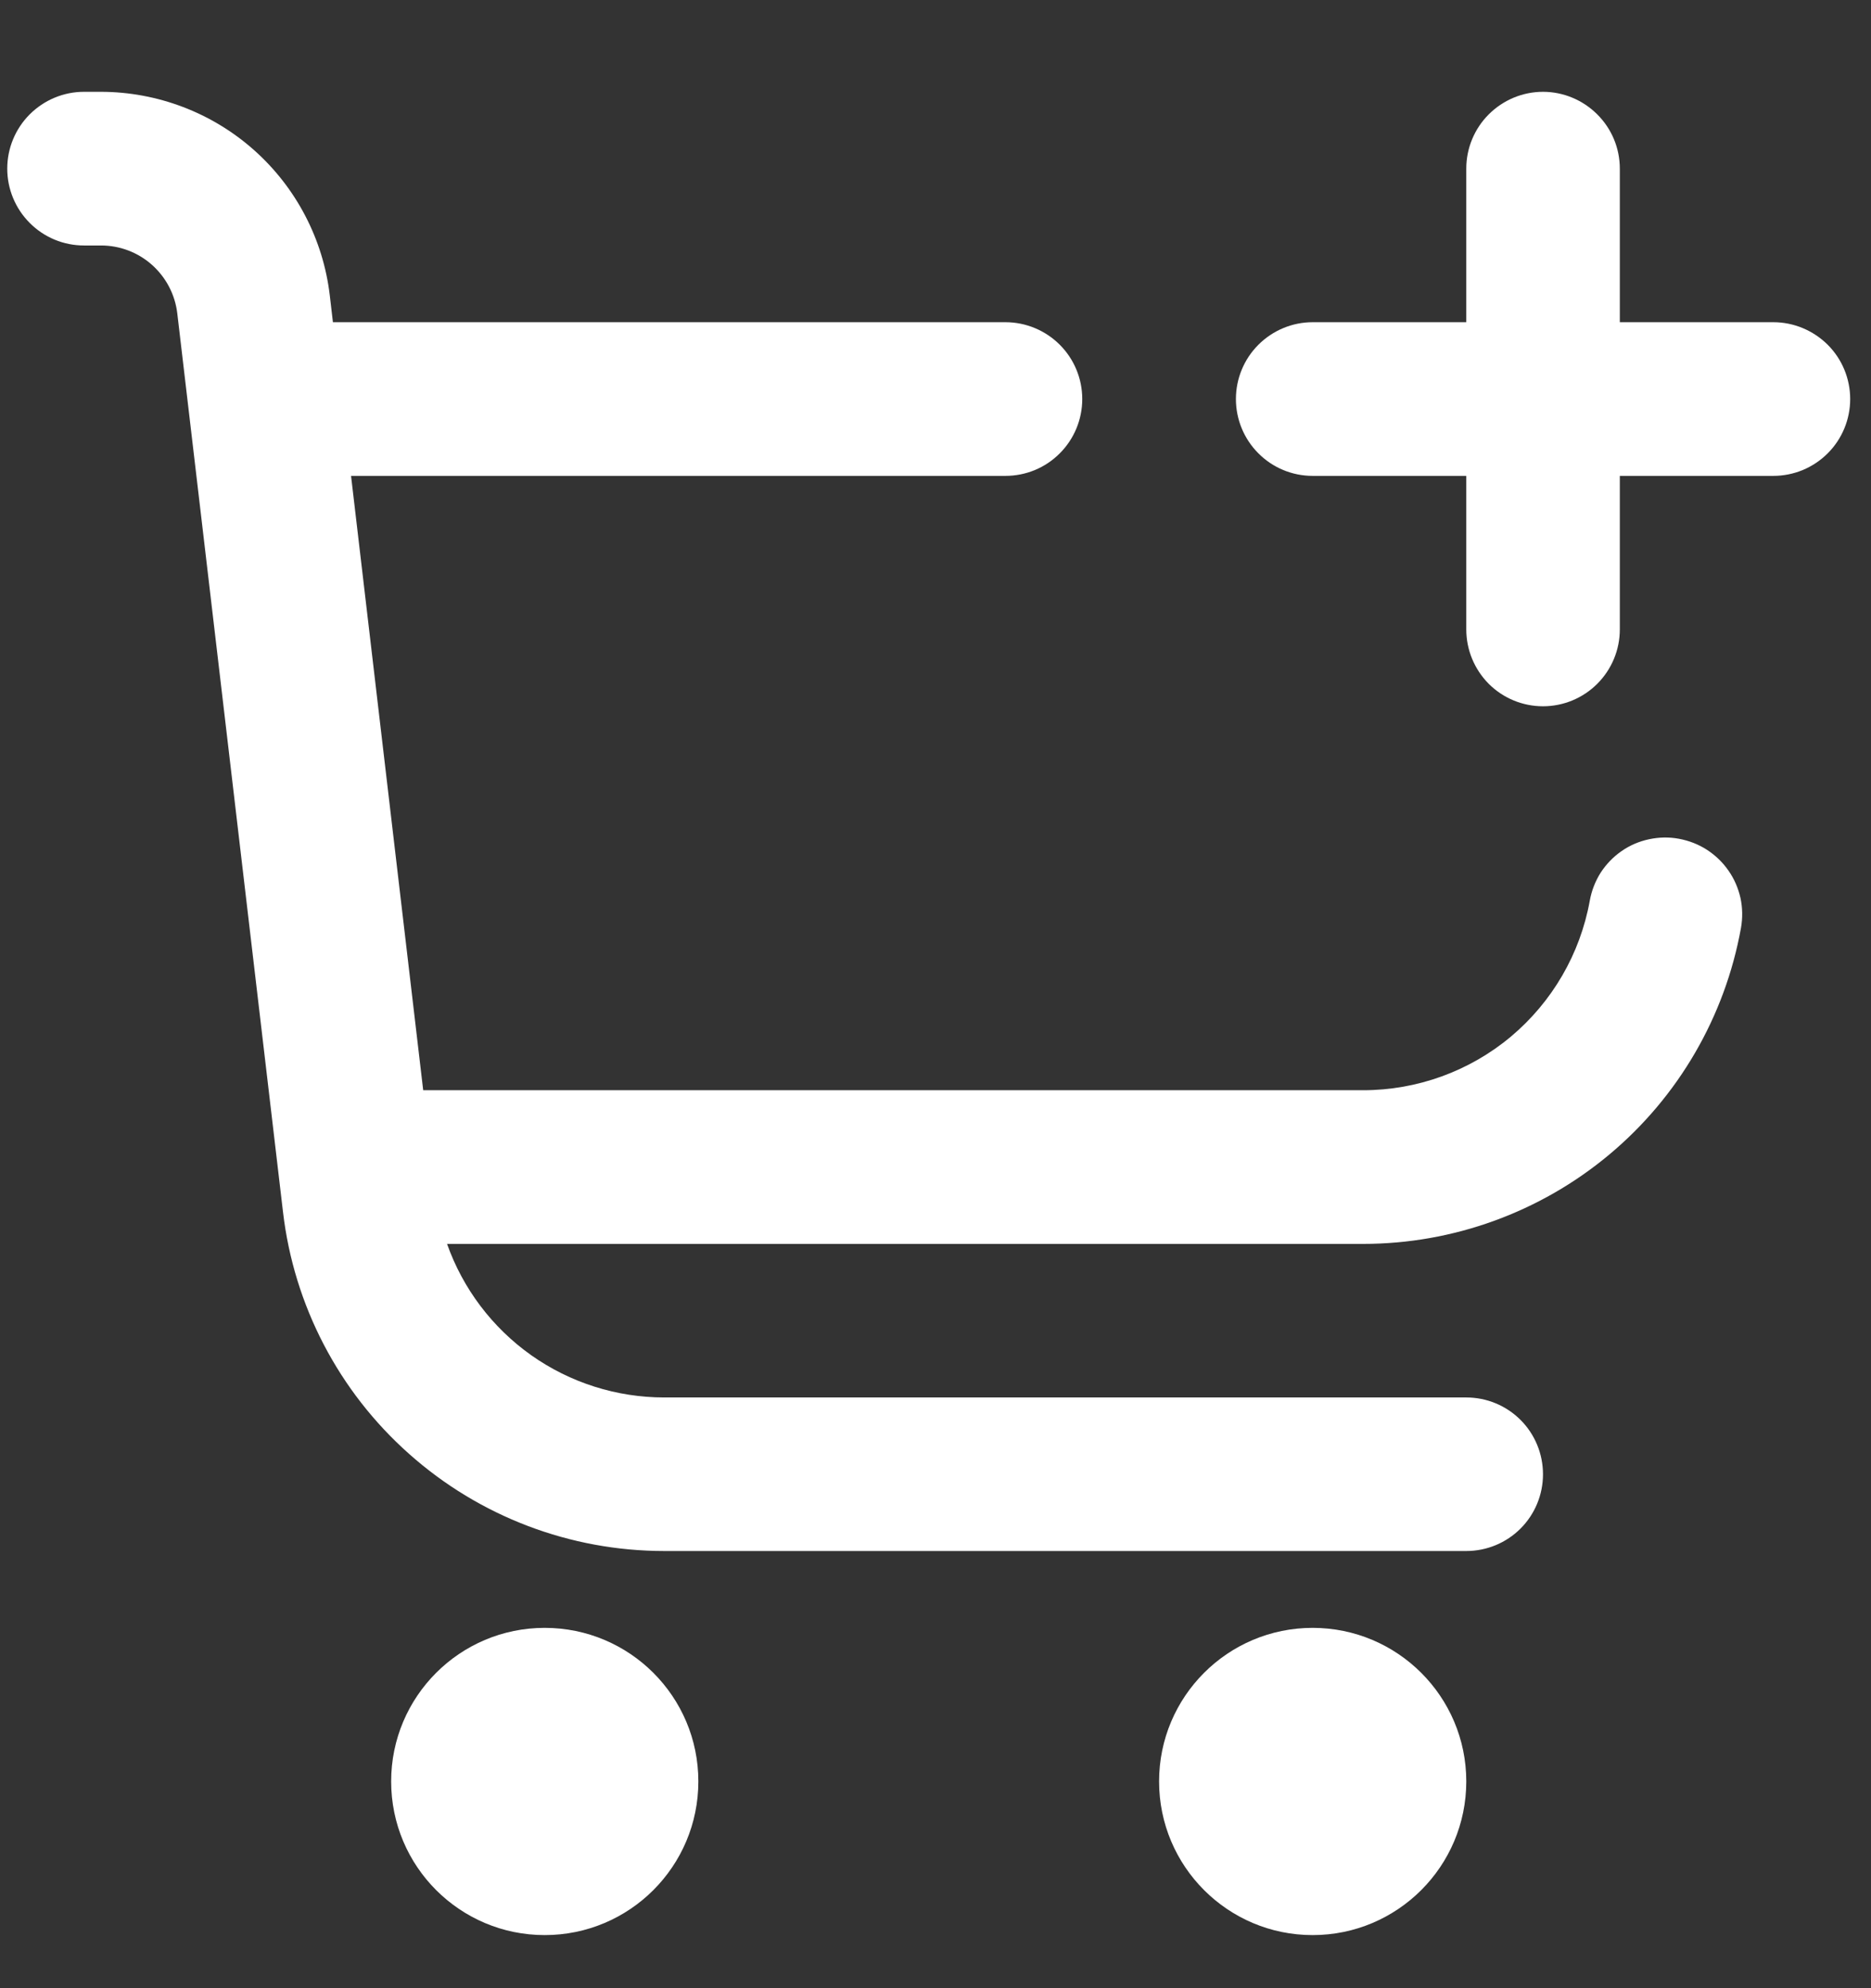 <svg width="16" height="17" viewBox="0 0 16 17" fill="none" xmlns="http://www.w3.org/2000/svg">
<rect x="0" y="0" width="16" height="17" fill="#333333" stroke="none"/>
<path d="M4.658 16.546C5.384 16.546 5.972 15.958 5.972 15.232C5.972 14.507 5.384 13.919 4.658 13.919C3.933 13.919 3.345 14.507 3.345 15.232C3.345 15.958 3.933 16.546 4.658 16.546Z" fill="white"/>
<path d="M11.225 16.546C11.95 16.546 12.539 15.958 12.539 15.232C12.539 14.507 11.95 13.919 11.225 13.919C10.5 13.919 9.912 14.507 9.912 15.232C9.912 15.958 10.5 16.546 11.225 16.546Z" fill="white"/>
<path d="M15.165 2.755H13.852V1.442C13.852 1.268 13.783 1.101 13.659 0.978C13.536 0.855 13.369 0.785 13.195 0.785C13.021 0.785 12.854 0.855 12.731 0.978C12.608 1.101 12.539 1.268 12.539 1.442V2.755H11.225C11.051 2.755 10.884 2.825 10.761 2.948C10.638 3.071 10.569 3.238 10.569 3.412C10.569 3.586 10.638 3.753 10.761 3.876C10.884 4 11.051 4.069 11.225 4.069H12.539V5.382C12.539 5.556 12.608 5.723 12.731 5.847C12.854 5.97 13.021 6.039 13.195 6.039C13.369 6.039 13.536 5.97 13.659 5.847C13.783 5.723 13.852 5.556 13.852 5.382V4.069H15.165C15.339 4.069 15.506 4 15.63 3.876C15.753 3.753 15.822 3.586 15.822 3.412C15.822 3.238 15.753 3.071 15.63 2.948C15.506 2.825 15.339 2.755 15.165 2.755Z" fill="white"/>
<path d="M14.358 7.172C14.273 7.156 14.186 7.158 14.102 7.176C14.017 7.194 13.937 7.228 13.866 7.278C13.795 7.327 13.735 7.39 13.688 7.462C13.642 7.535 13.61 7.617 13.595 7.702C13.513 8.156 13.274 8.567 12.92 8.864C12.566 9.16 12.118 9.322 11.657 9.322H3.619L3.002 4.069H8.598C8.773 4.069 8.94 4 9.063 3.876C9.186 3.753 9.255 3.586 9.255 3.412C9.255 3.238 9.186 3.071 9.063 2.948C8.94 2.825 8.773 2.755 8.598 2.755H2.847L2.82 2.524C2.763 2.045 2.533 1.604 2.172 1.283C1.812 0.963 1.346 0.786 0.864 0.785H0.718C0.544 0.785 0.377 0.855 0.254 0.978C0.131 1.101 0.062 1.268 0.062 1.442C0.062 1.616 0.131 1.783 0.254 1.906C0.377 2.03 0.544 2.099 0.718 2.099H0.864C1.025 2.099 1.18 2.158 1.3 2.265C1.42 2.372 1.497 2.519 1.516 2.679L2.42 10.362C2.513 11.161 2.897 11.898 3.499 12.432C4.1 12.967 4.876 13.262 5.681 13.262H12.539C12.713 13.262 12.88 13.193 13.003 13.07C13.126 12.947 13.195 12.78 13.195 12.606C13.195 12.431 13.126 12.264 13.003 12.141C12.88 12.018 12.713 11.949 12.539 11.949H5.681C5.273 11.949 4.876 11.823 4.543 11.588C4.21 11.352 3.959 11.02 3.823 10.636H11.657C12.426 10.636 13.172 10.365 13.762 9.872C14.353 9.378 14.751 8.693 14.888 7.935C14.903 7.85 14.902 7.763 14.884 7.679C14.865 7.595 14.831 7.515 14.781 7.444C14.732 7.373 14.669 7.313 14.597 7.266C14.524 7.219 14.443 7.188 14.358 7.172Z" fill="white"/>
</svg>
